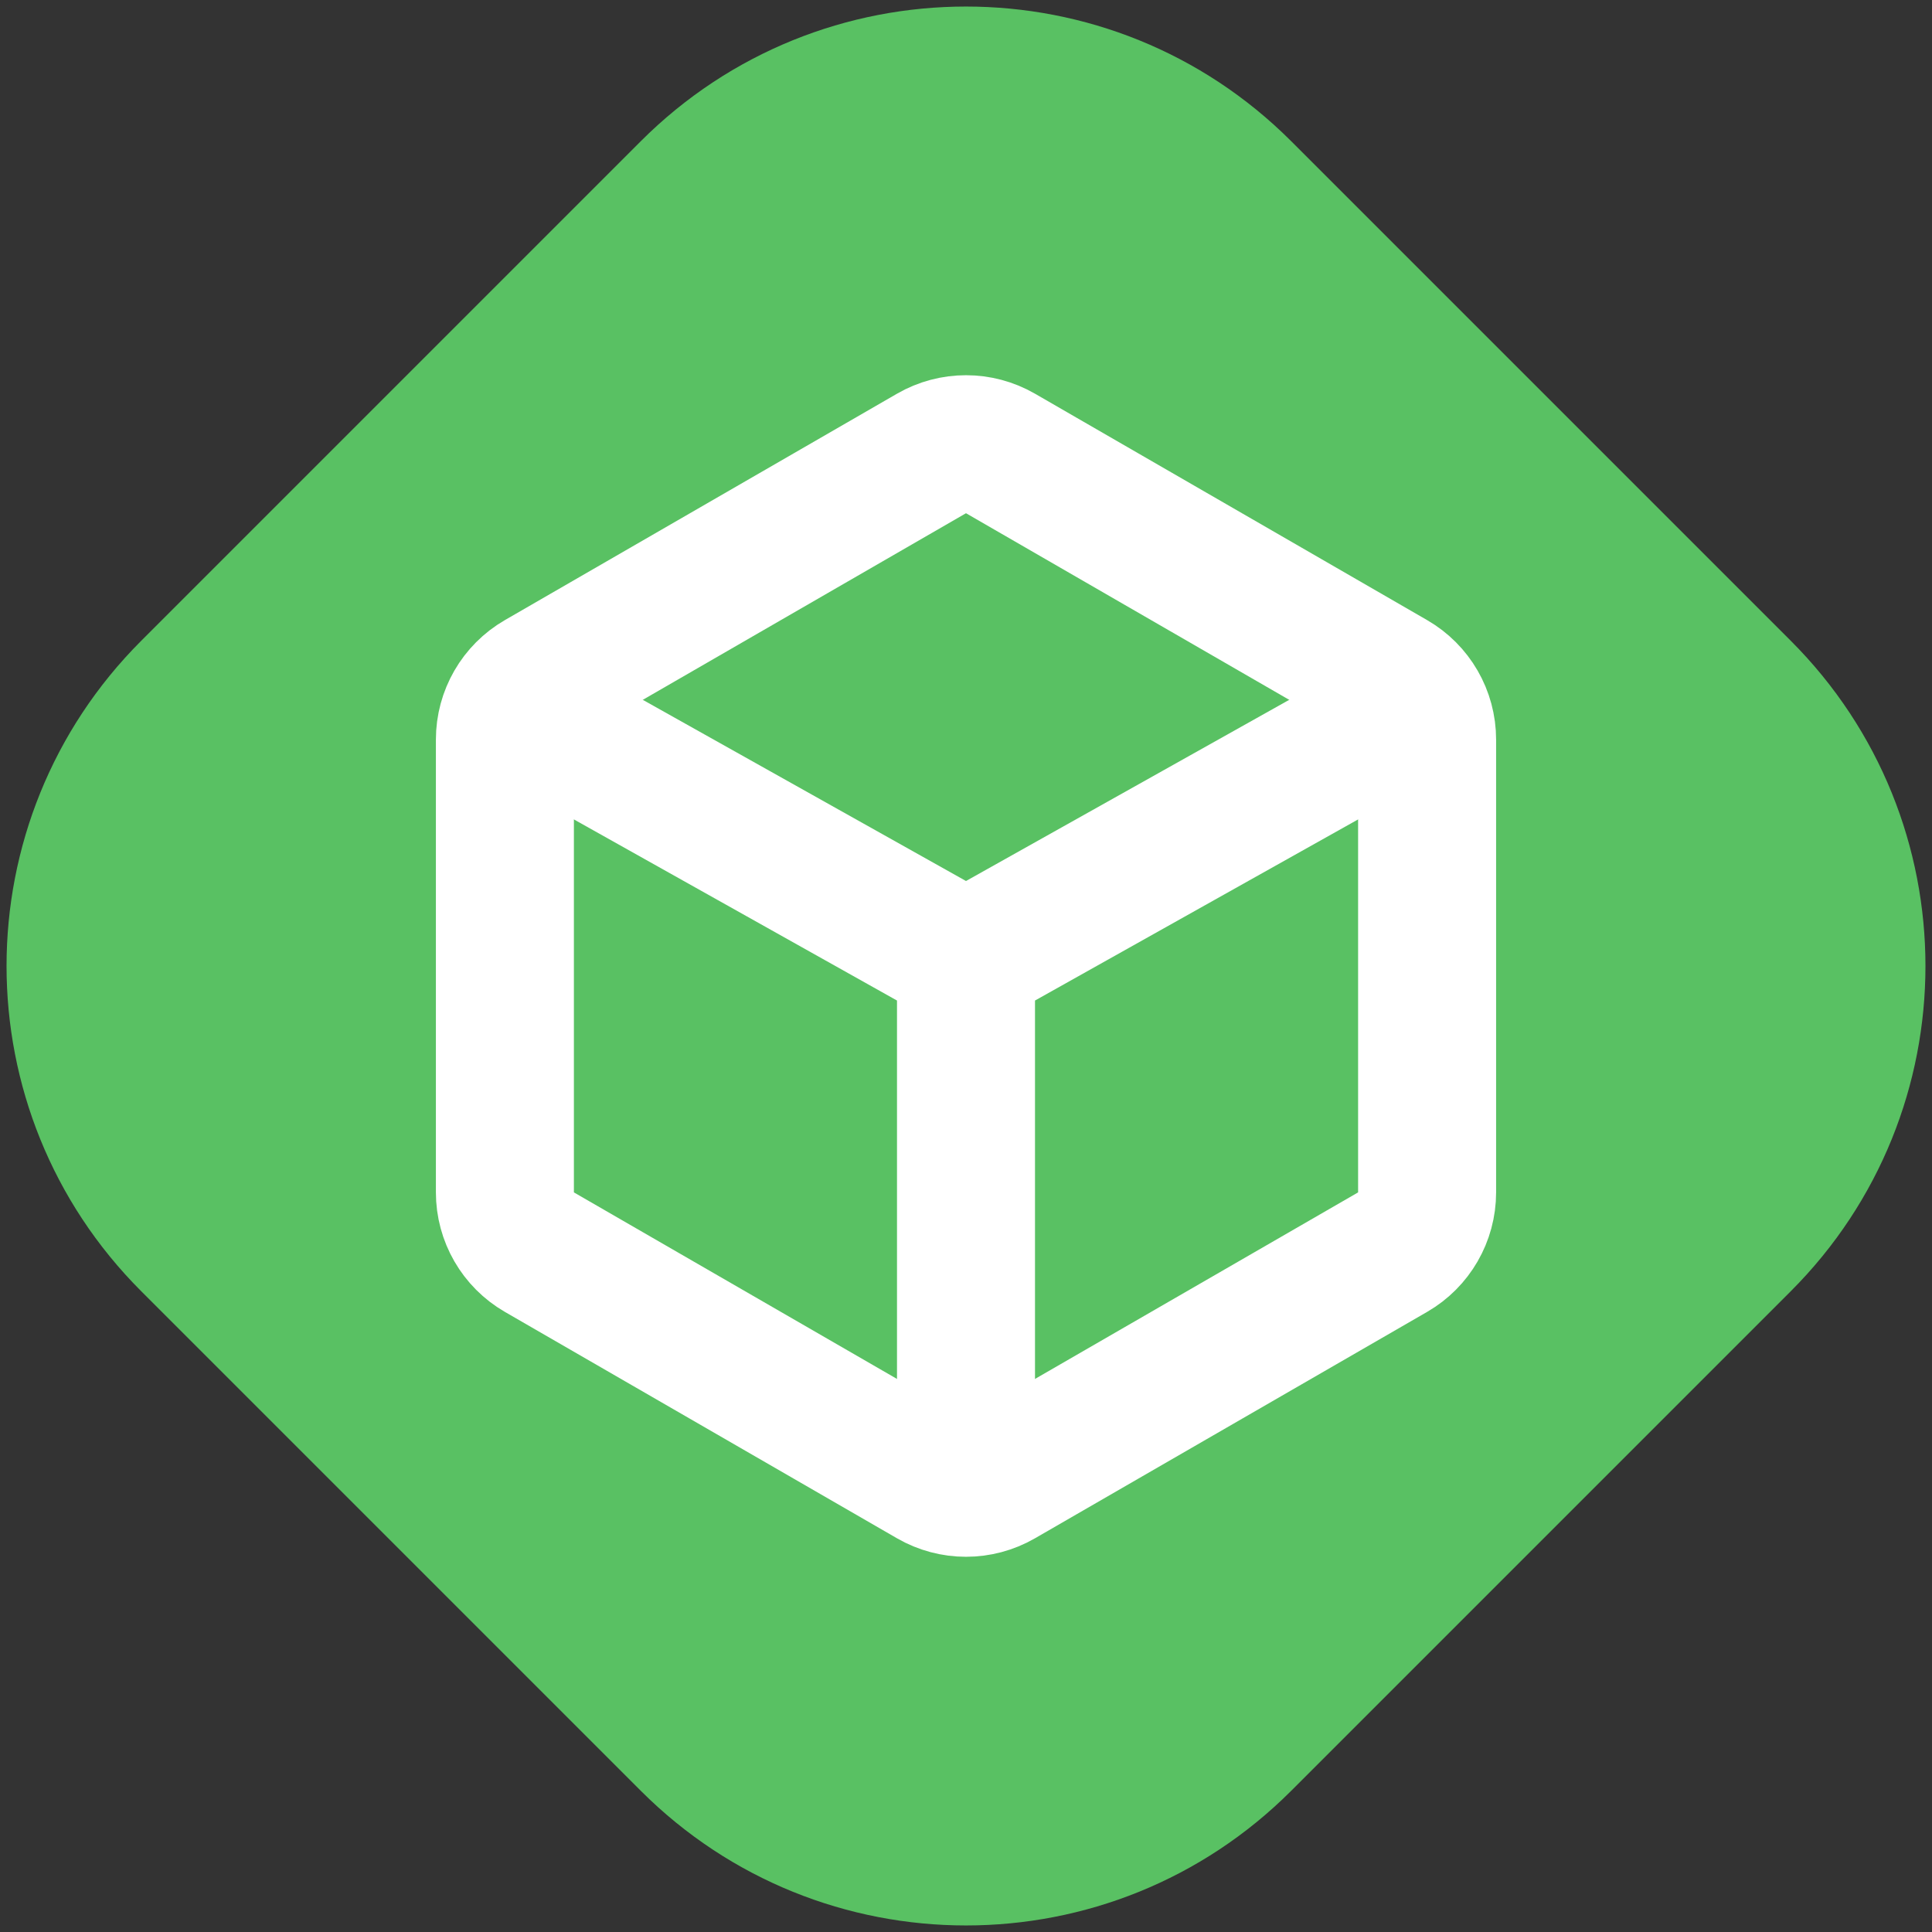 <svg viewBox="8 8 84 84" fill="none" xmlns="http://www.w3.org/2000/svg">
      <rect x="8" y="8" width="84" height="84" fill="#333333" stroke="none"/>
      <path d="M35.858 14.142C43.668 6.332 56.332 6.332 64.142 14.142L85.858 35.858C93.668 43.668 93.668 56.332 85.858 64.142L64.142 85.858C56.332 93.668 43.668 93.668 35.858 85.858L14.142 64.142C6.332 56.332 6.332 43.668 14.142 35.858L35.858 14.142Z" fill="#59C163"/>
      <path d="M48.5 27.716C49.428 27.18 50.572 27.18 51.5 27.716L68.548 37.559C69.476 38.095 70.048 39.085 70.048 40.157V59.843C70.048 60.915 69.476 61.905 68.548 62.441L51.5 72.284C50.572 72.82 49.428 72.82 48.5 72.284L31.452 62.441C30.524 61.905 29.952 60.915 29.952 59.843V40.157C29.952 39.085 30.524 38.095 31.452 37.559L48.5 27.716Z" stroke="white" stroke-width="6"/>
      <path d="M69.345 38.9L50 49.744M50 72.407L50 49.744M30.655 38.9L50 49.744" stroke="white" stroke-width="6"/>
      </svg>